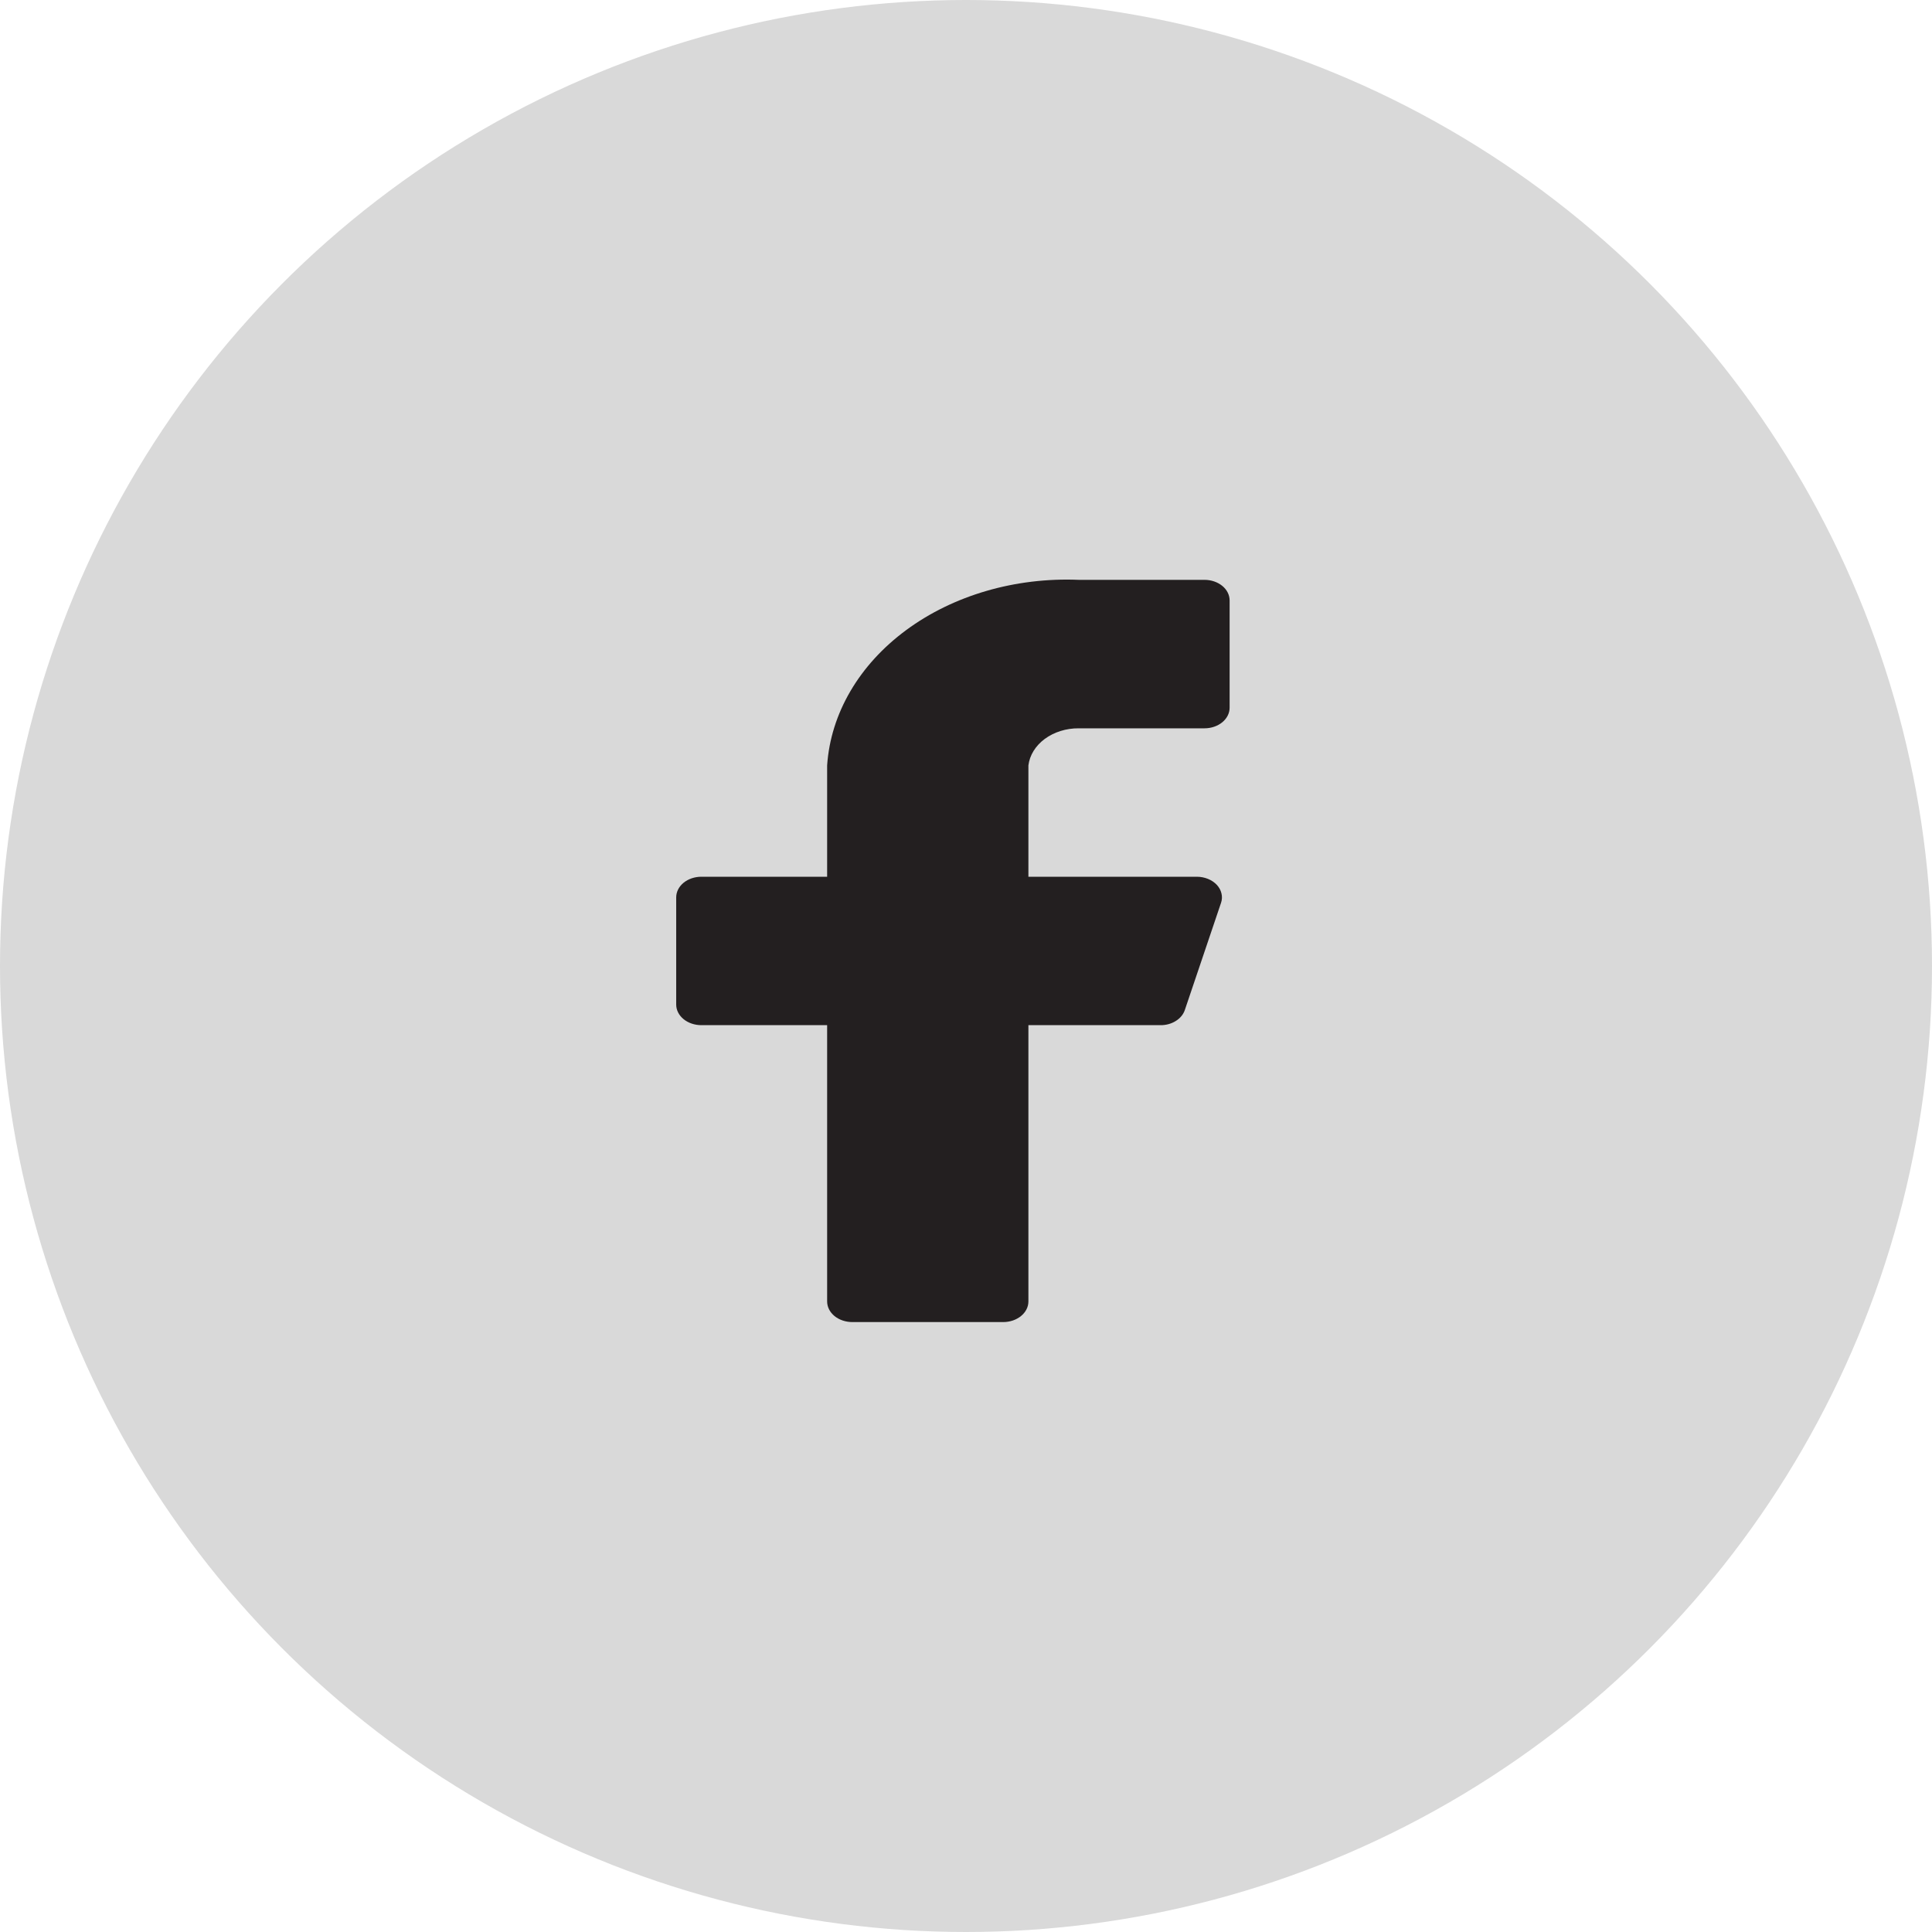 <svg width="40" height="40" viewBox="0 0 40 40" fill="none" xmlns="http://www.w3.org/2000/svg">
<circle cx="20" cy="20" r="20" fill="#D9D9D9"/>
<path d="M25.458 12.432C25.458 12.319 25.404 12.21 25.306 12.13C25.208 12.05 25.076 12.005 24.938 12.005H22.333C21.022 11.951 19.738 12.325 18.762 13.045C17.786 13.765 17.198 14.772 17.125 15.847V18.152H14.521C14.383 18.152 14.25 18.197 14.152 18.277C14.055 18.357 14 18.466 14 18.579V20.799C14 20.912 14.055 21.02 14.152 21.1C14.25 21.18 14.383 21.225 14.521 21.225H17.125V26.945C17.125 27.059 17.18 27.167 17.277 27.247C17.375 27.327 17.508 27.372 17.646 27.372H20.771C20.909 27.372 21.041 27.327 21.139 27.247C21.237 27.167 21.292 27.059 21.292 26.945V21.225H24.021C24.137 21.227 24.25 21.197 24.342 21.139C24.435 21.082 24.501 21.001 24.531 20.91L25.281 18.69C25.302 18.627 25.305 18.561 25.289 18.497C25.274 18.432 25.241 18.372 25.193 18.32C25.144 18.268 25.082 18.226 25.011 18.197C24.939 18.168 24.861 18.152 24.781 18.152H21.292V15.847C21.318 15.636 21.439 15.44 21.631 15.298C21.824 15.156 22.074 15.077 22.333 15.079H24.938C25.076 15.079 25.208 15.034 25.306 14.954C25.404 14.873 25.458 14.765 25.458 14.652V12.432Z" fill="#231F20"/>
</svg>

